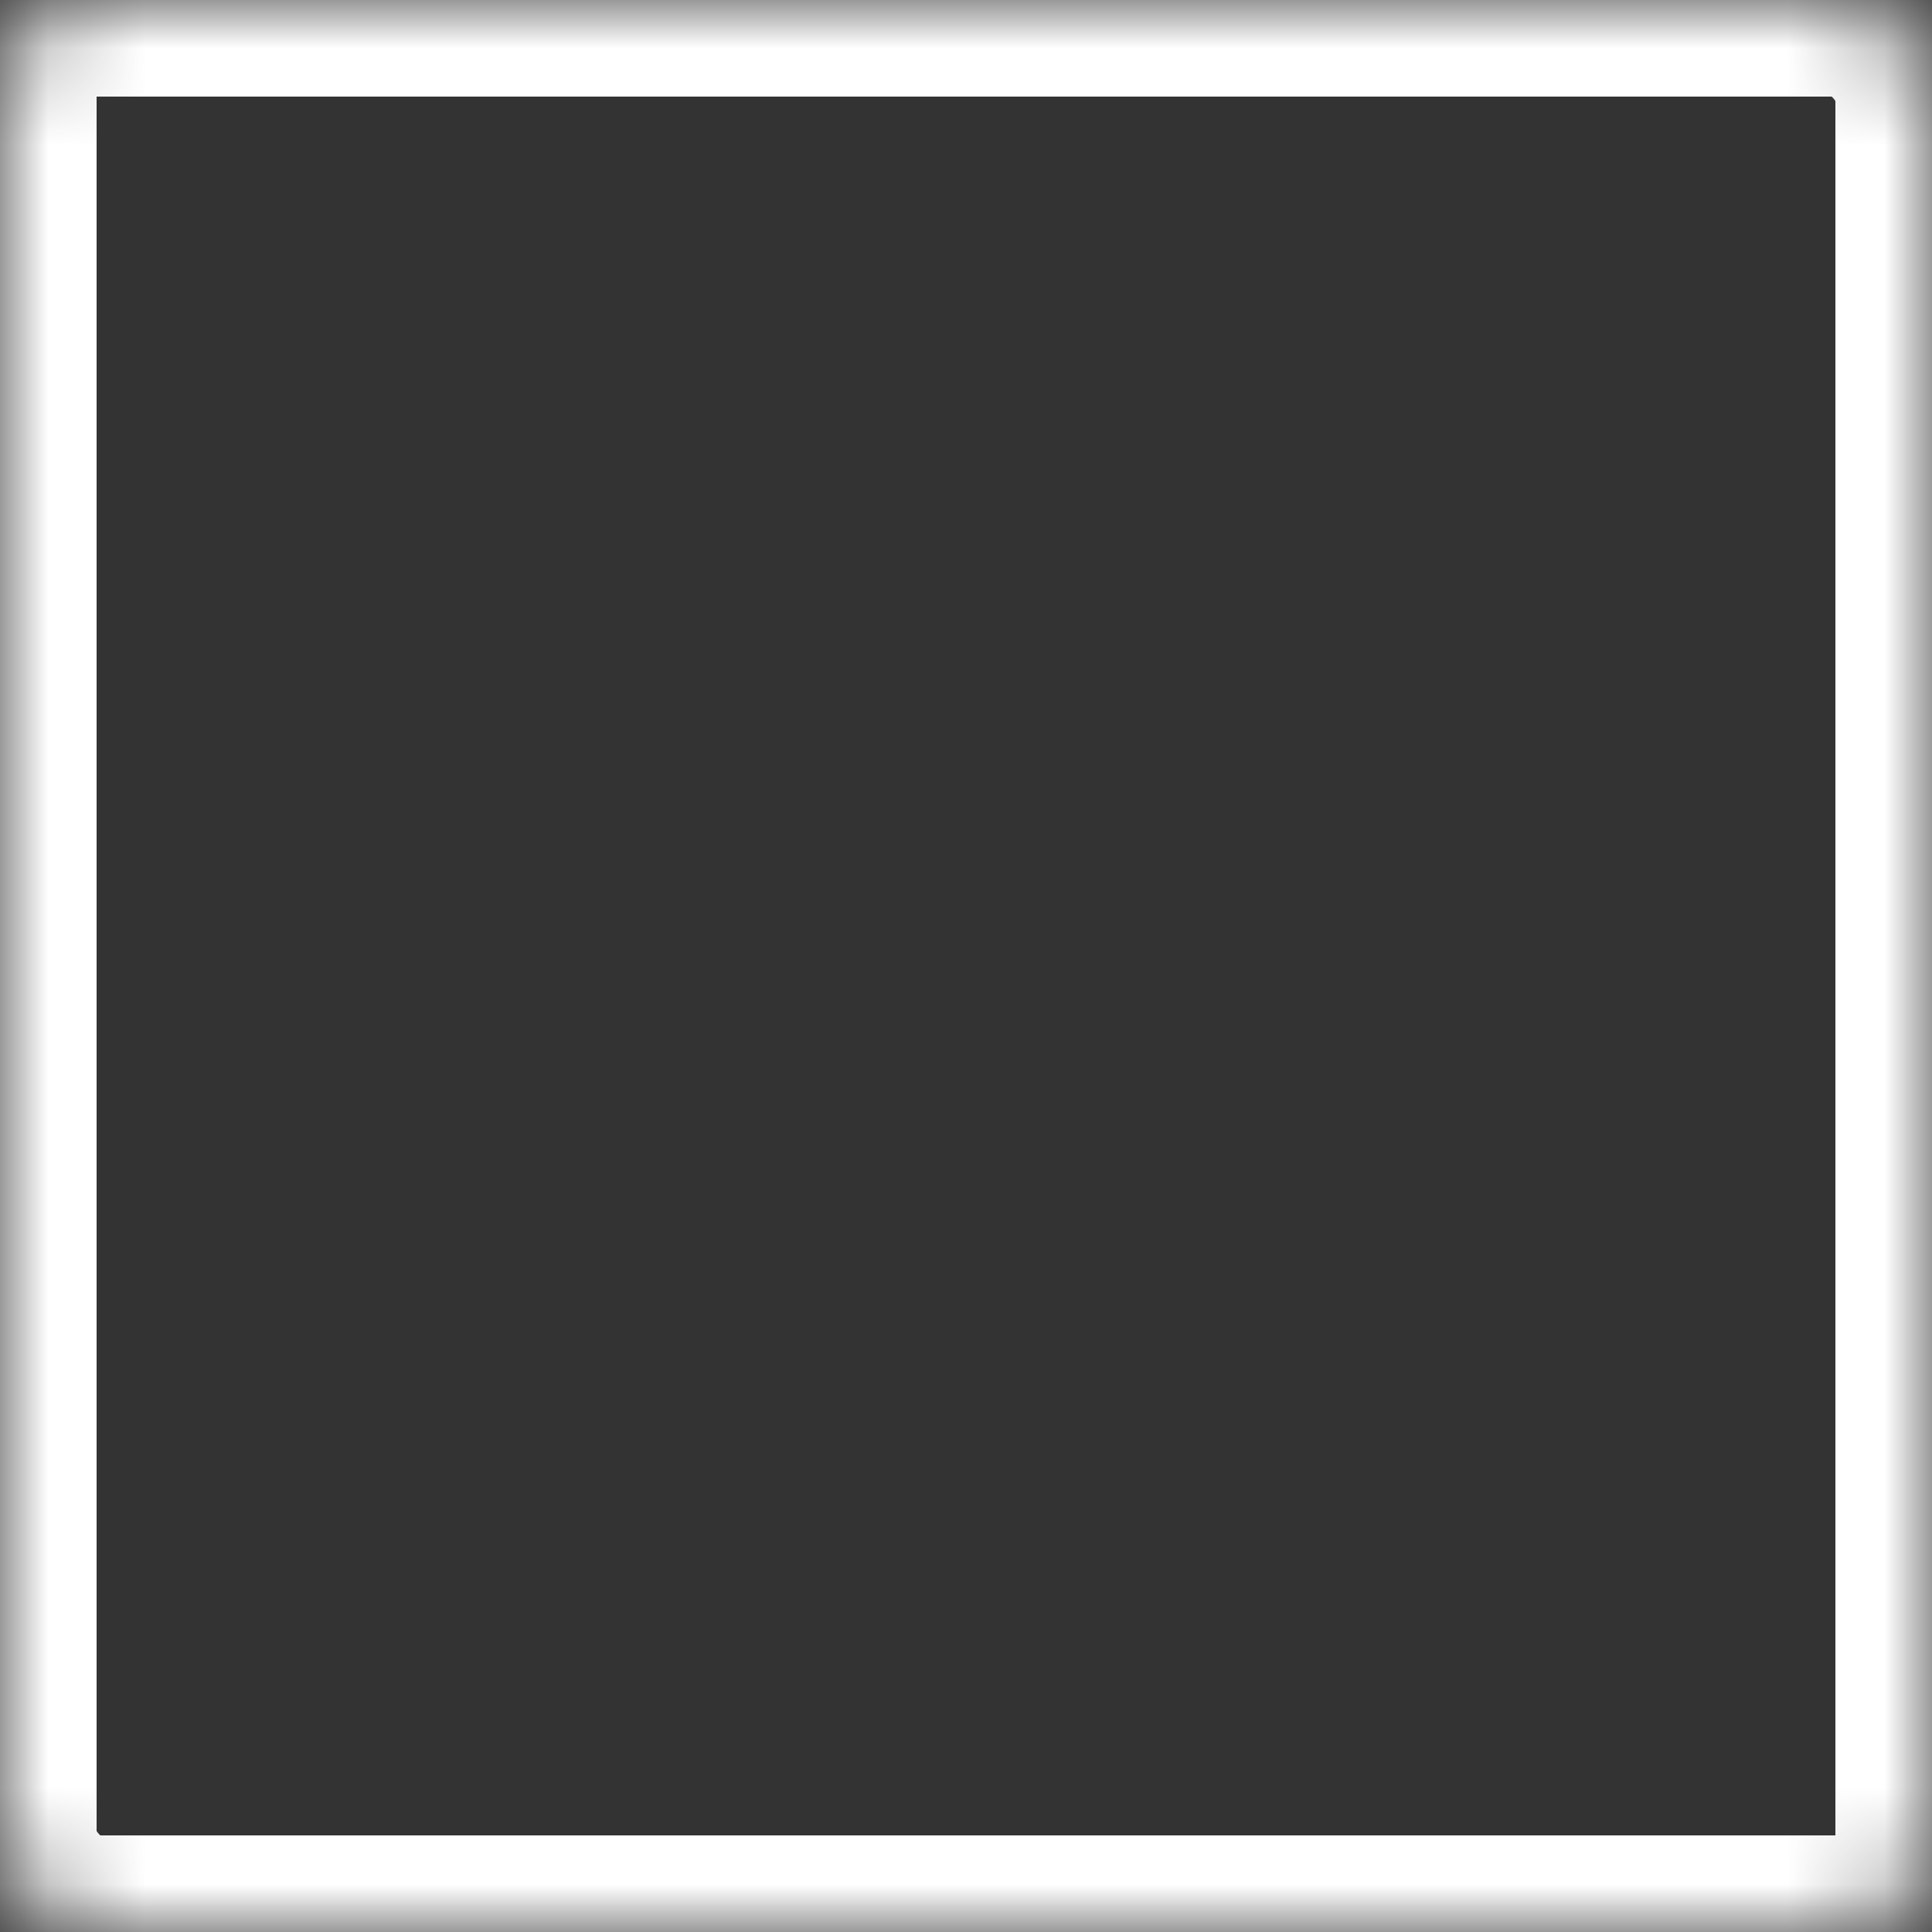 <?xml version="1.0" encoding="UTF-8" standalone="no"?>
<svg width="20px" height="20px" viewBox="0 0 20 20" version="1.1" xmlns="http://www.w3.org/2000/svg" xmlns:xlink="http://www.w3.org/1999/xlink">
    <rect x="0" y="0" width="20" height="20" fill="#333333" stroke="none"/>
    <!-- Generator: Sketch 3.8.3 (29802) - http://www.bohemiancoding.com/sketch -->
    <title>icon_stream</title>
    <desc>Created with Sketch.</desc>
    <defs>
        <rect id="path-1" x="0" y="0" width="20" height="20" rx="1"></rect>
        <mask id="mask-2" maskContentUnits="userSpaceOnUse" maskUnits="objectBoundingBox" x="0" y="0" width="20" height="20" fill="white">
            <use xlink:href="#path-1"></use>
        </mask>
    </defs>
    <g id="Page-1" stroke="none" stroke-width="1" fill="none" fill-rule="evenodd">
        <use id="icon_stream" stroke="#FFFFFF" mask="url(#mask-2)" stroke-width="2" xlink:href="#path-1"></use>
    </g>
</svg>